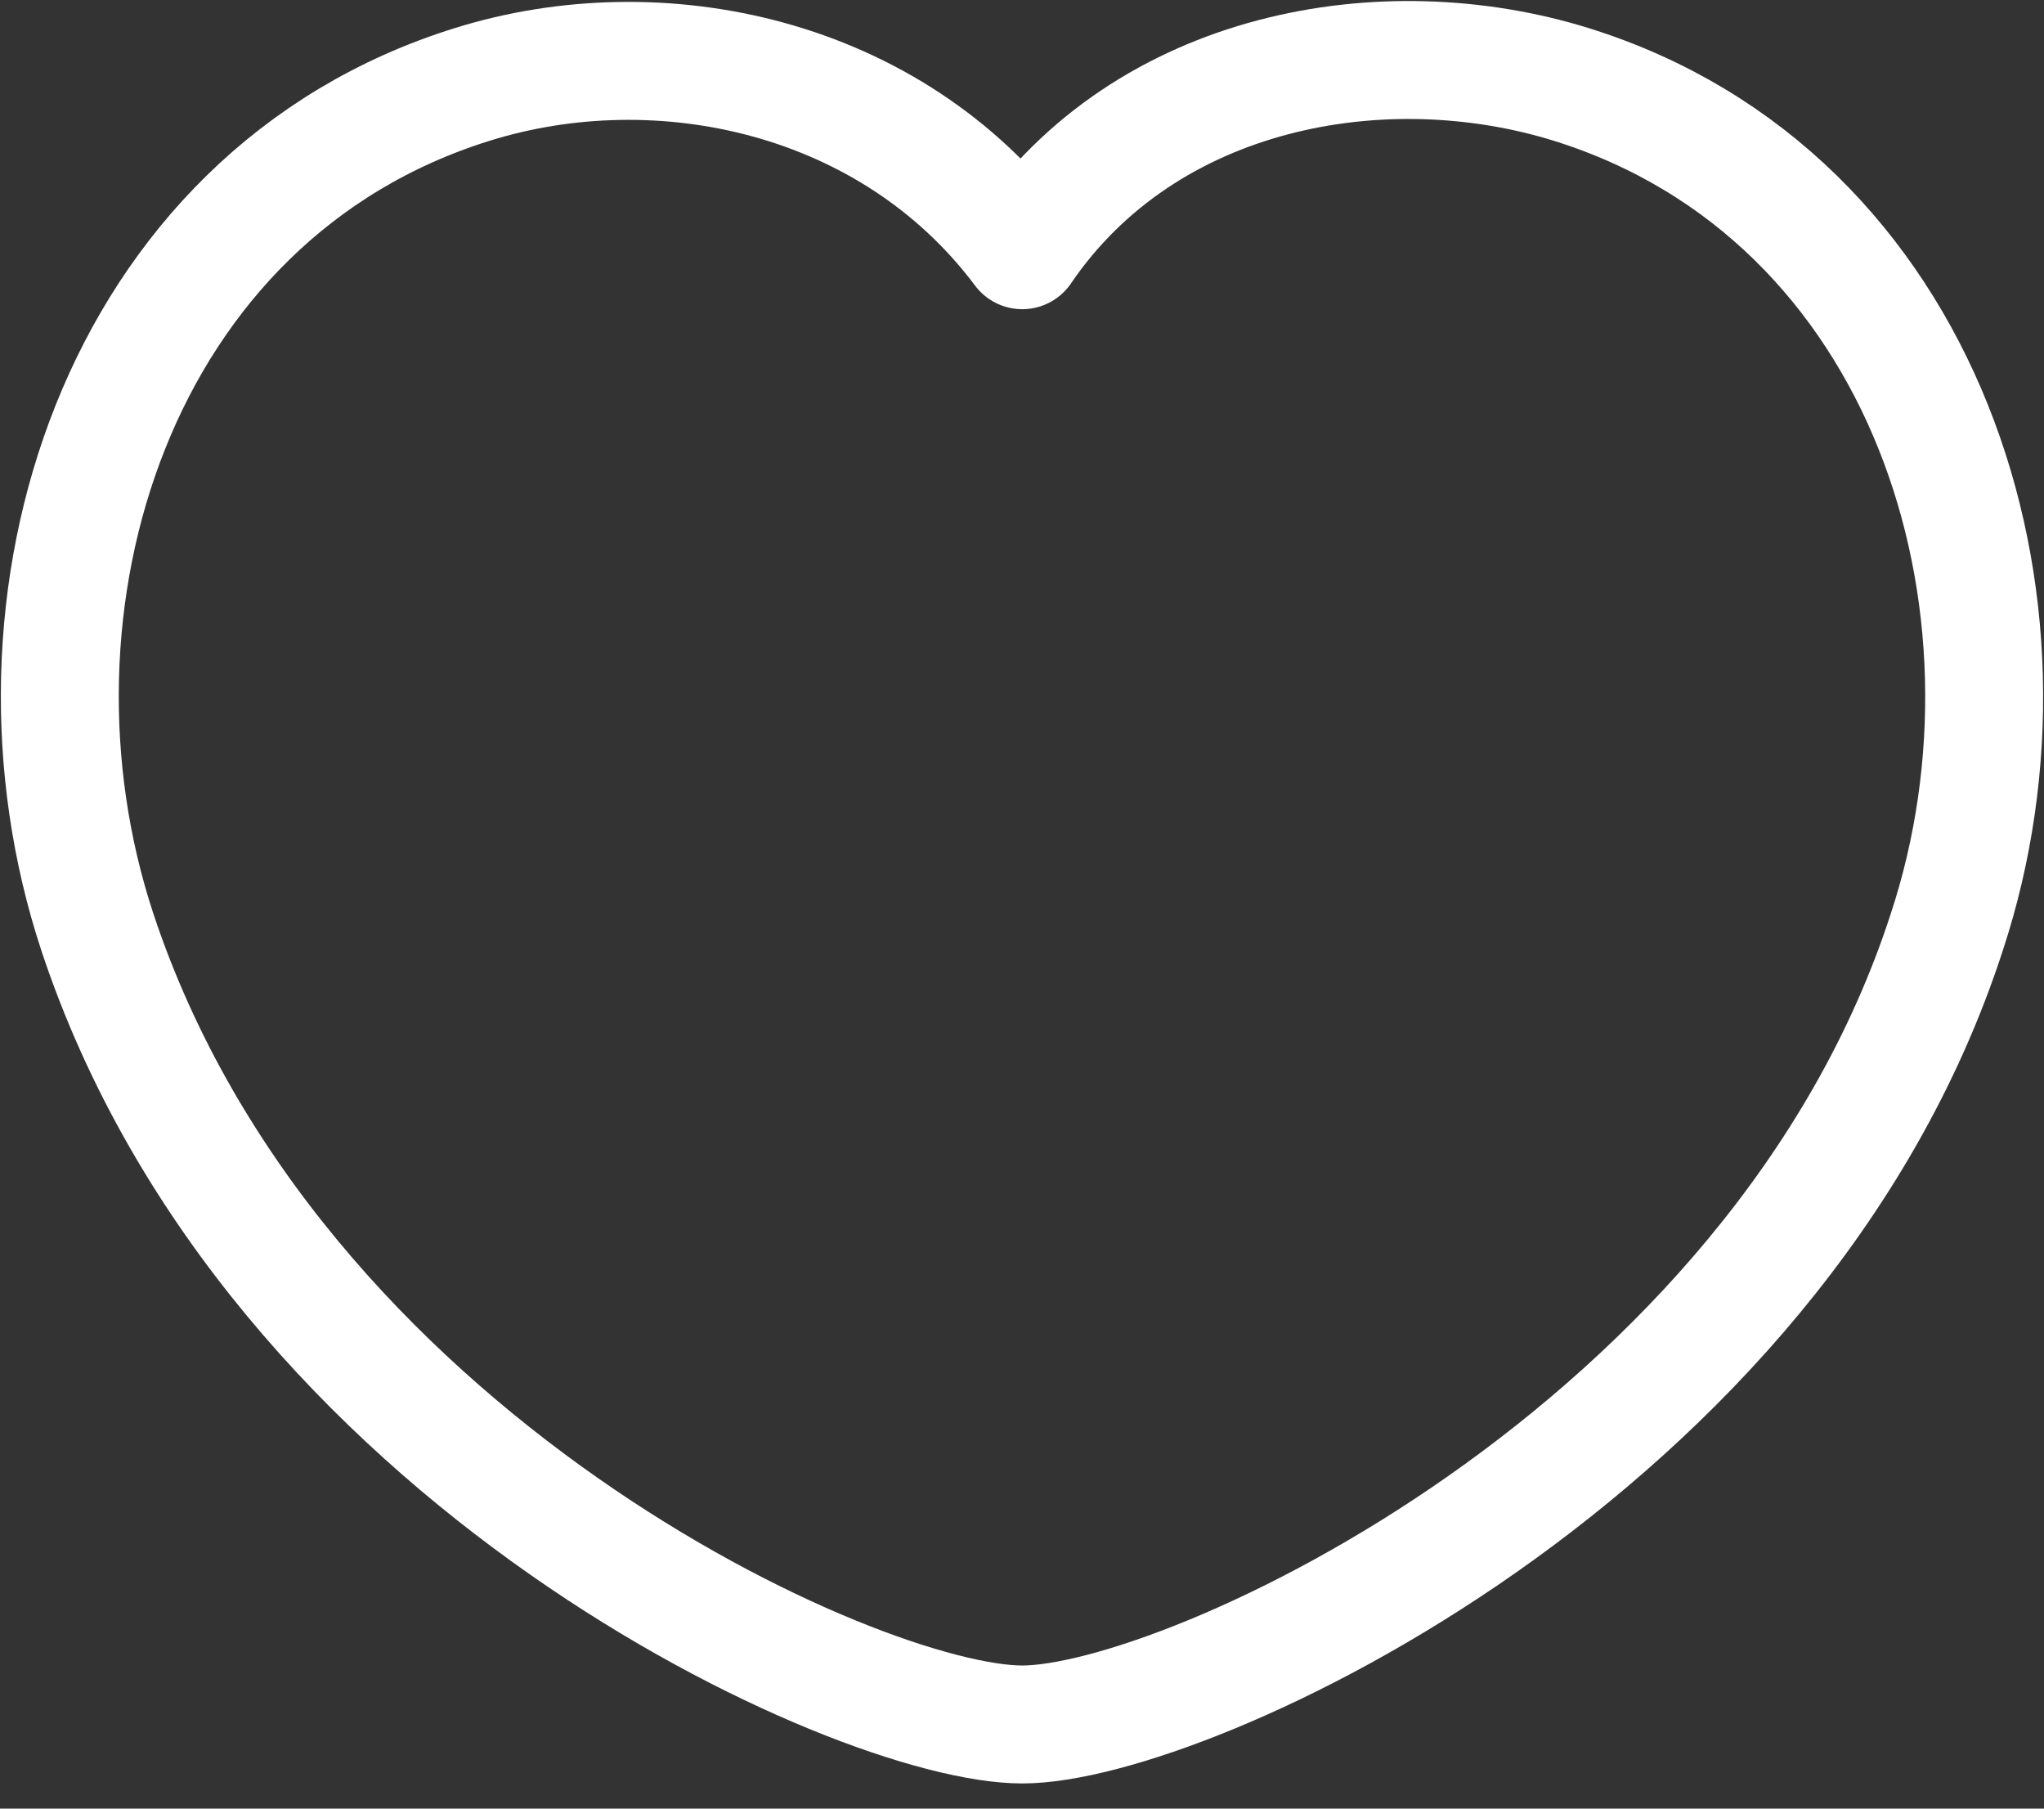 <svg width="26" height="23" viewBox="0 0 26 23" fill="none" xmlns="http://www.w3.org/2000/svg">
<rect x="0" y="0" width="26" height="23" fill="#333333" stroke="none"/>
<path fill-rule="evenodd" clip-rule="evenodd" d="M1.24 11.858C-0.143 7.68 1.474 2.486 6.006 1.074C8.39 0.329 11.332 0.951 13.003 3.182C14.579 0.868 17.605 0.334 19.987 1.074C24.517 2.486 26.143 7.68 24.762 11.858C22.61 18.48 15.102 21.93 13.003 21.93C10.905 21.93 3.464 18.557 1.24 11.858Z" stroke="white" stroke-width="1.5" stroke-linecap="round" stroke-linejoin="round"/>
</svg>
